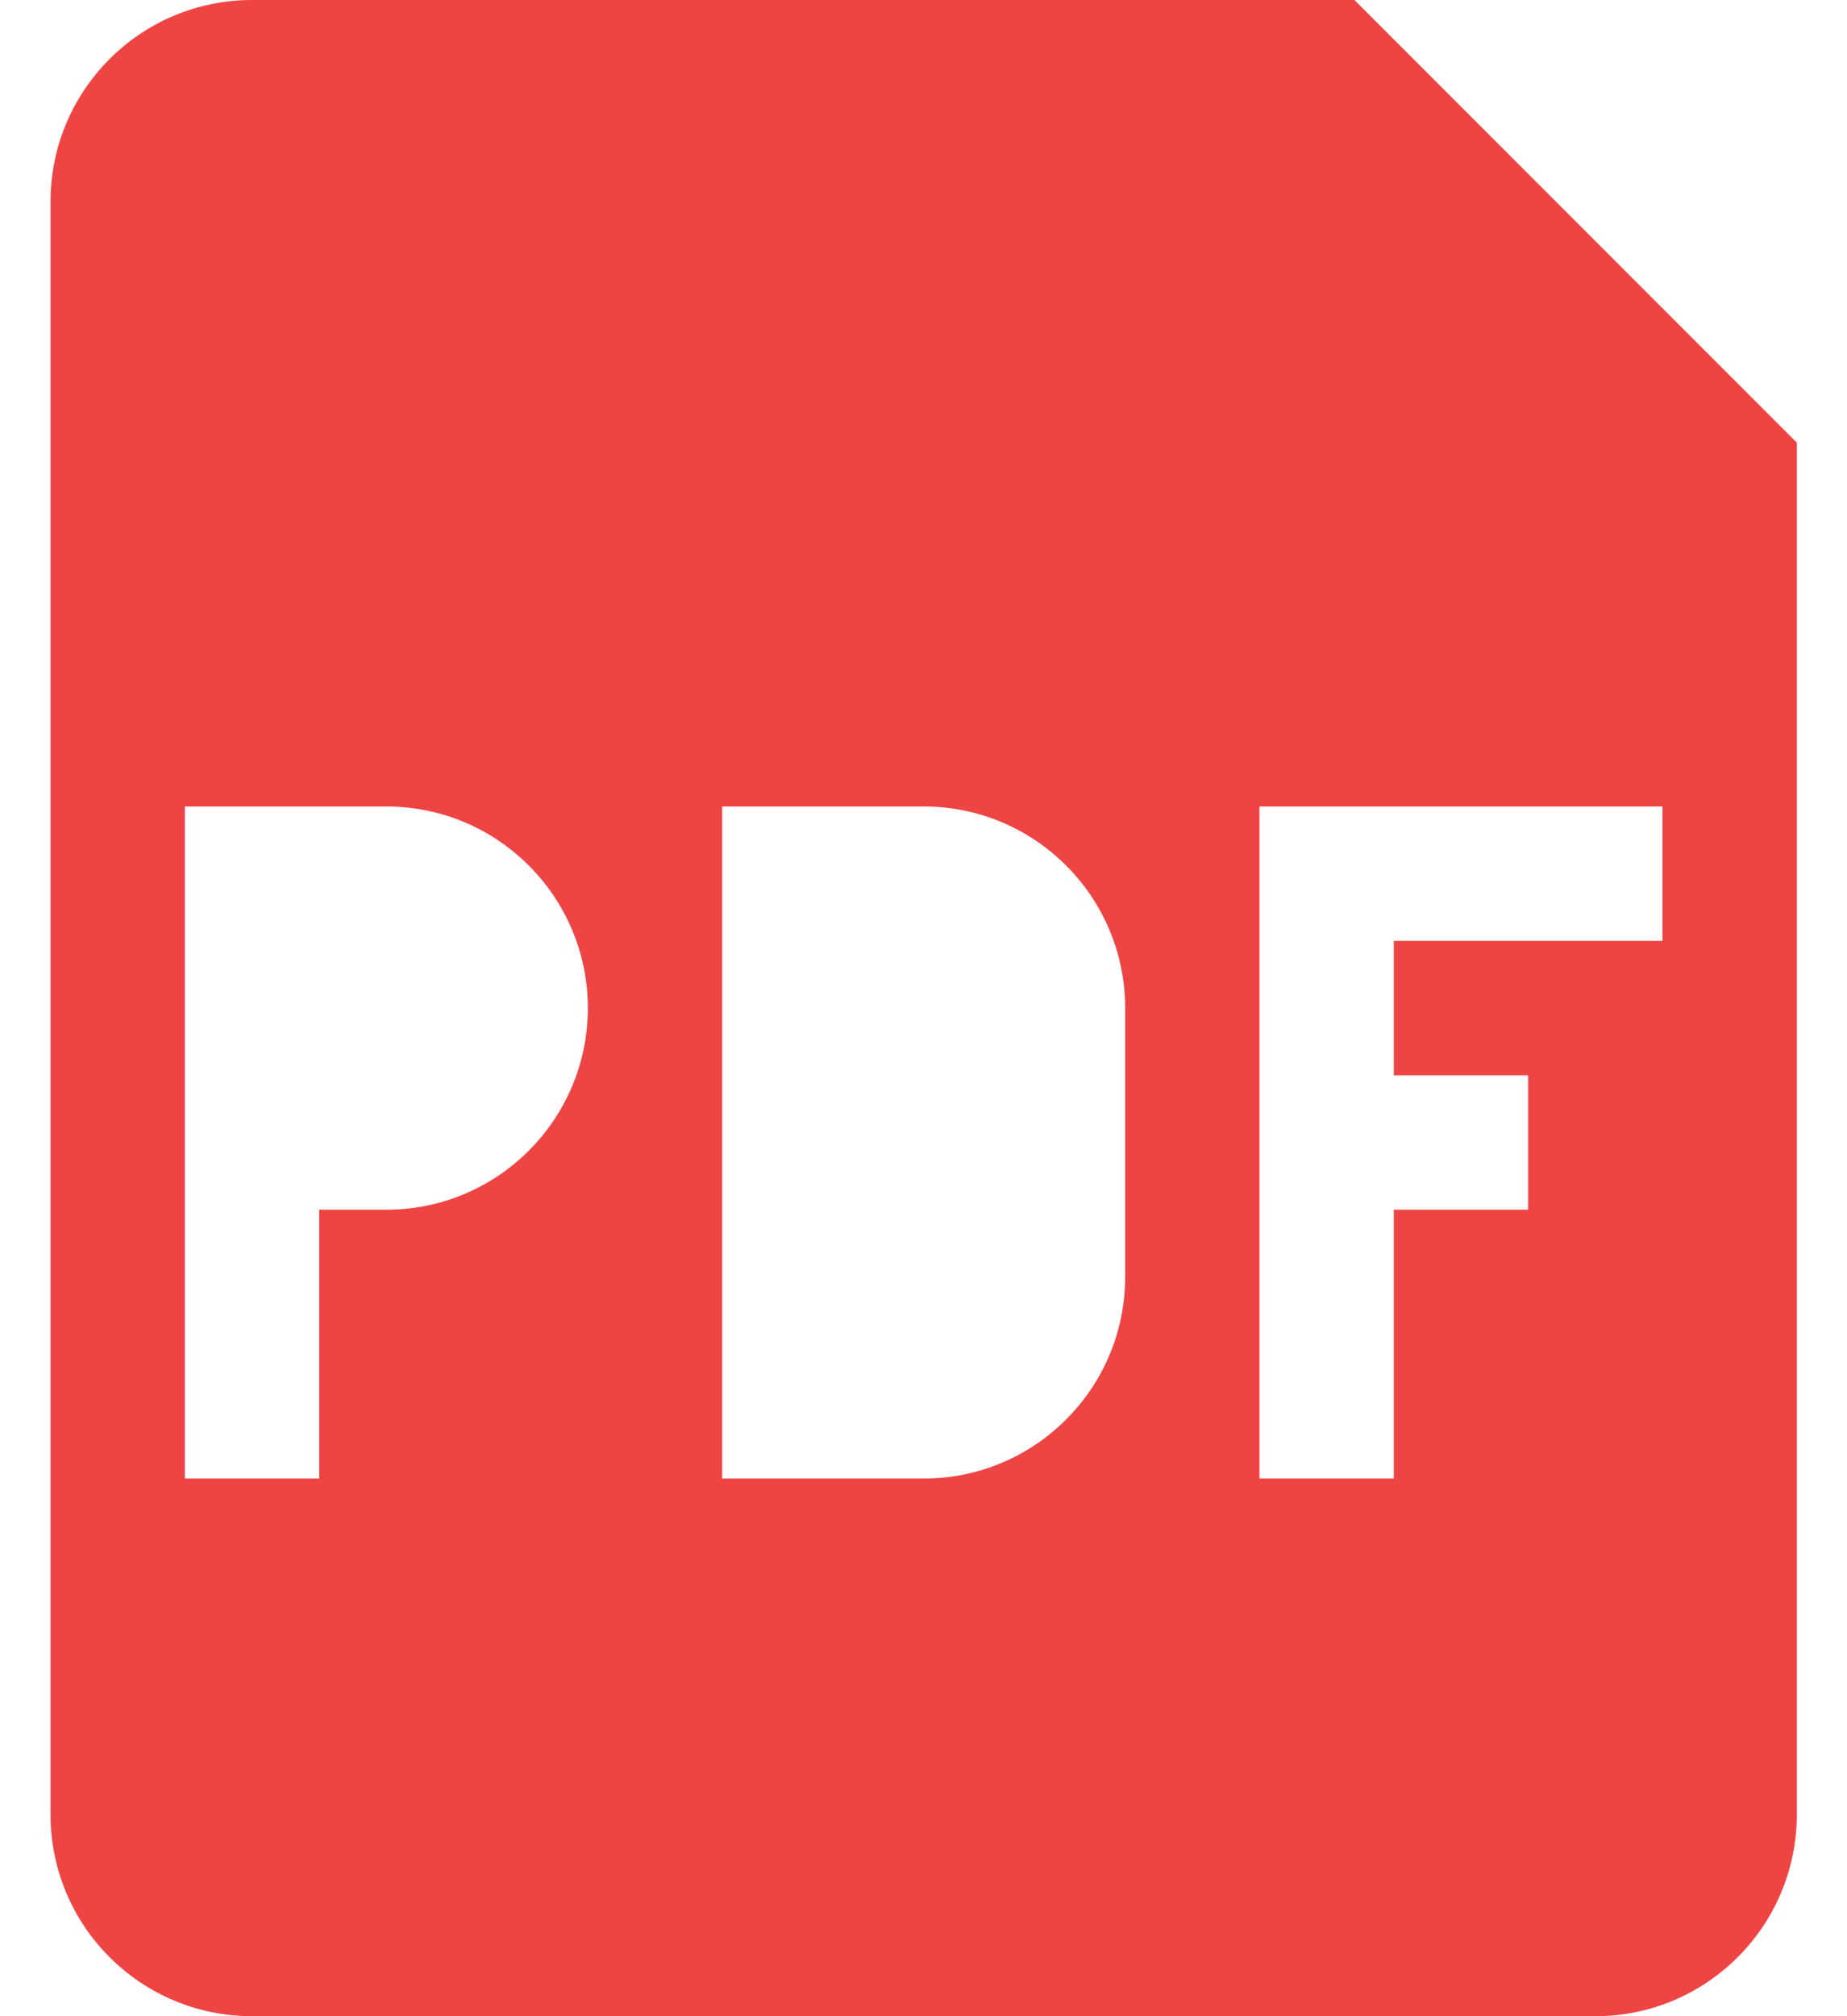 <svg width="22" height="24" viewBox="0 0 22 24" fill="none" xmlns="http://www.w3.org/2000/svg">
<path fill-rule="evenodd" clip-rule="evenodd" d="M0.602 2.4C0.602 1.075 1.676 0 3.002 0H16.133L21.402 5.269V21.6C21.402 22.925 20.327 24 19.002 24H3.002C1.676 24 0.602 22.925 0.602 21.6V2.4ZM4.602 9.6H2.202V17.6H3.802V14.4H4.602C5.927 14.4 7.002 13.325 7.002 12C7.002 10.675 5.927 9.6 4.602 9.6ZM11.002 9.6H8.602V17.6H11.002C12.327 17.6 13.402 16.525 13.402 15.2V12C13.402 10.675 12.327 9.6 11.002 9.6ZM15.002 17.6V9.6H19.802V11.2H16.602V12.8H18.202V14.4H16.602V17.6H15.002Z" fill="#EF4444"/>
</svg>
